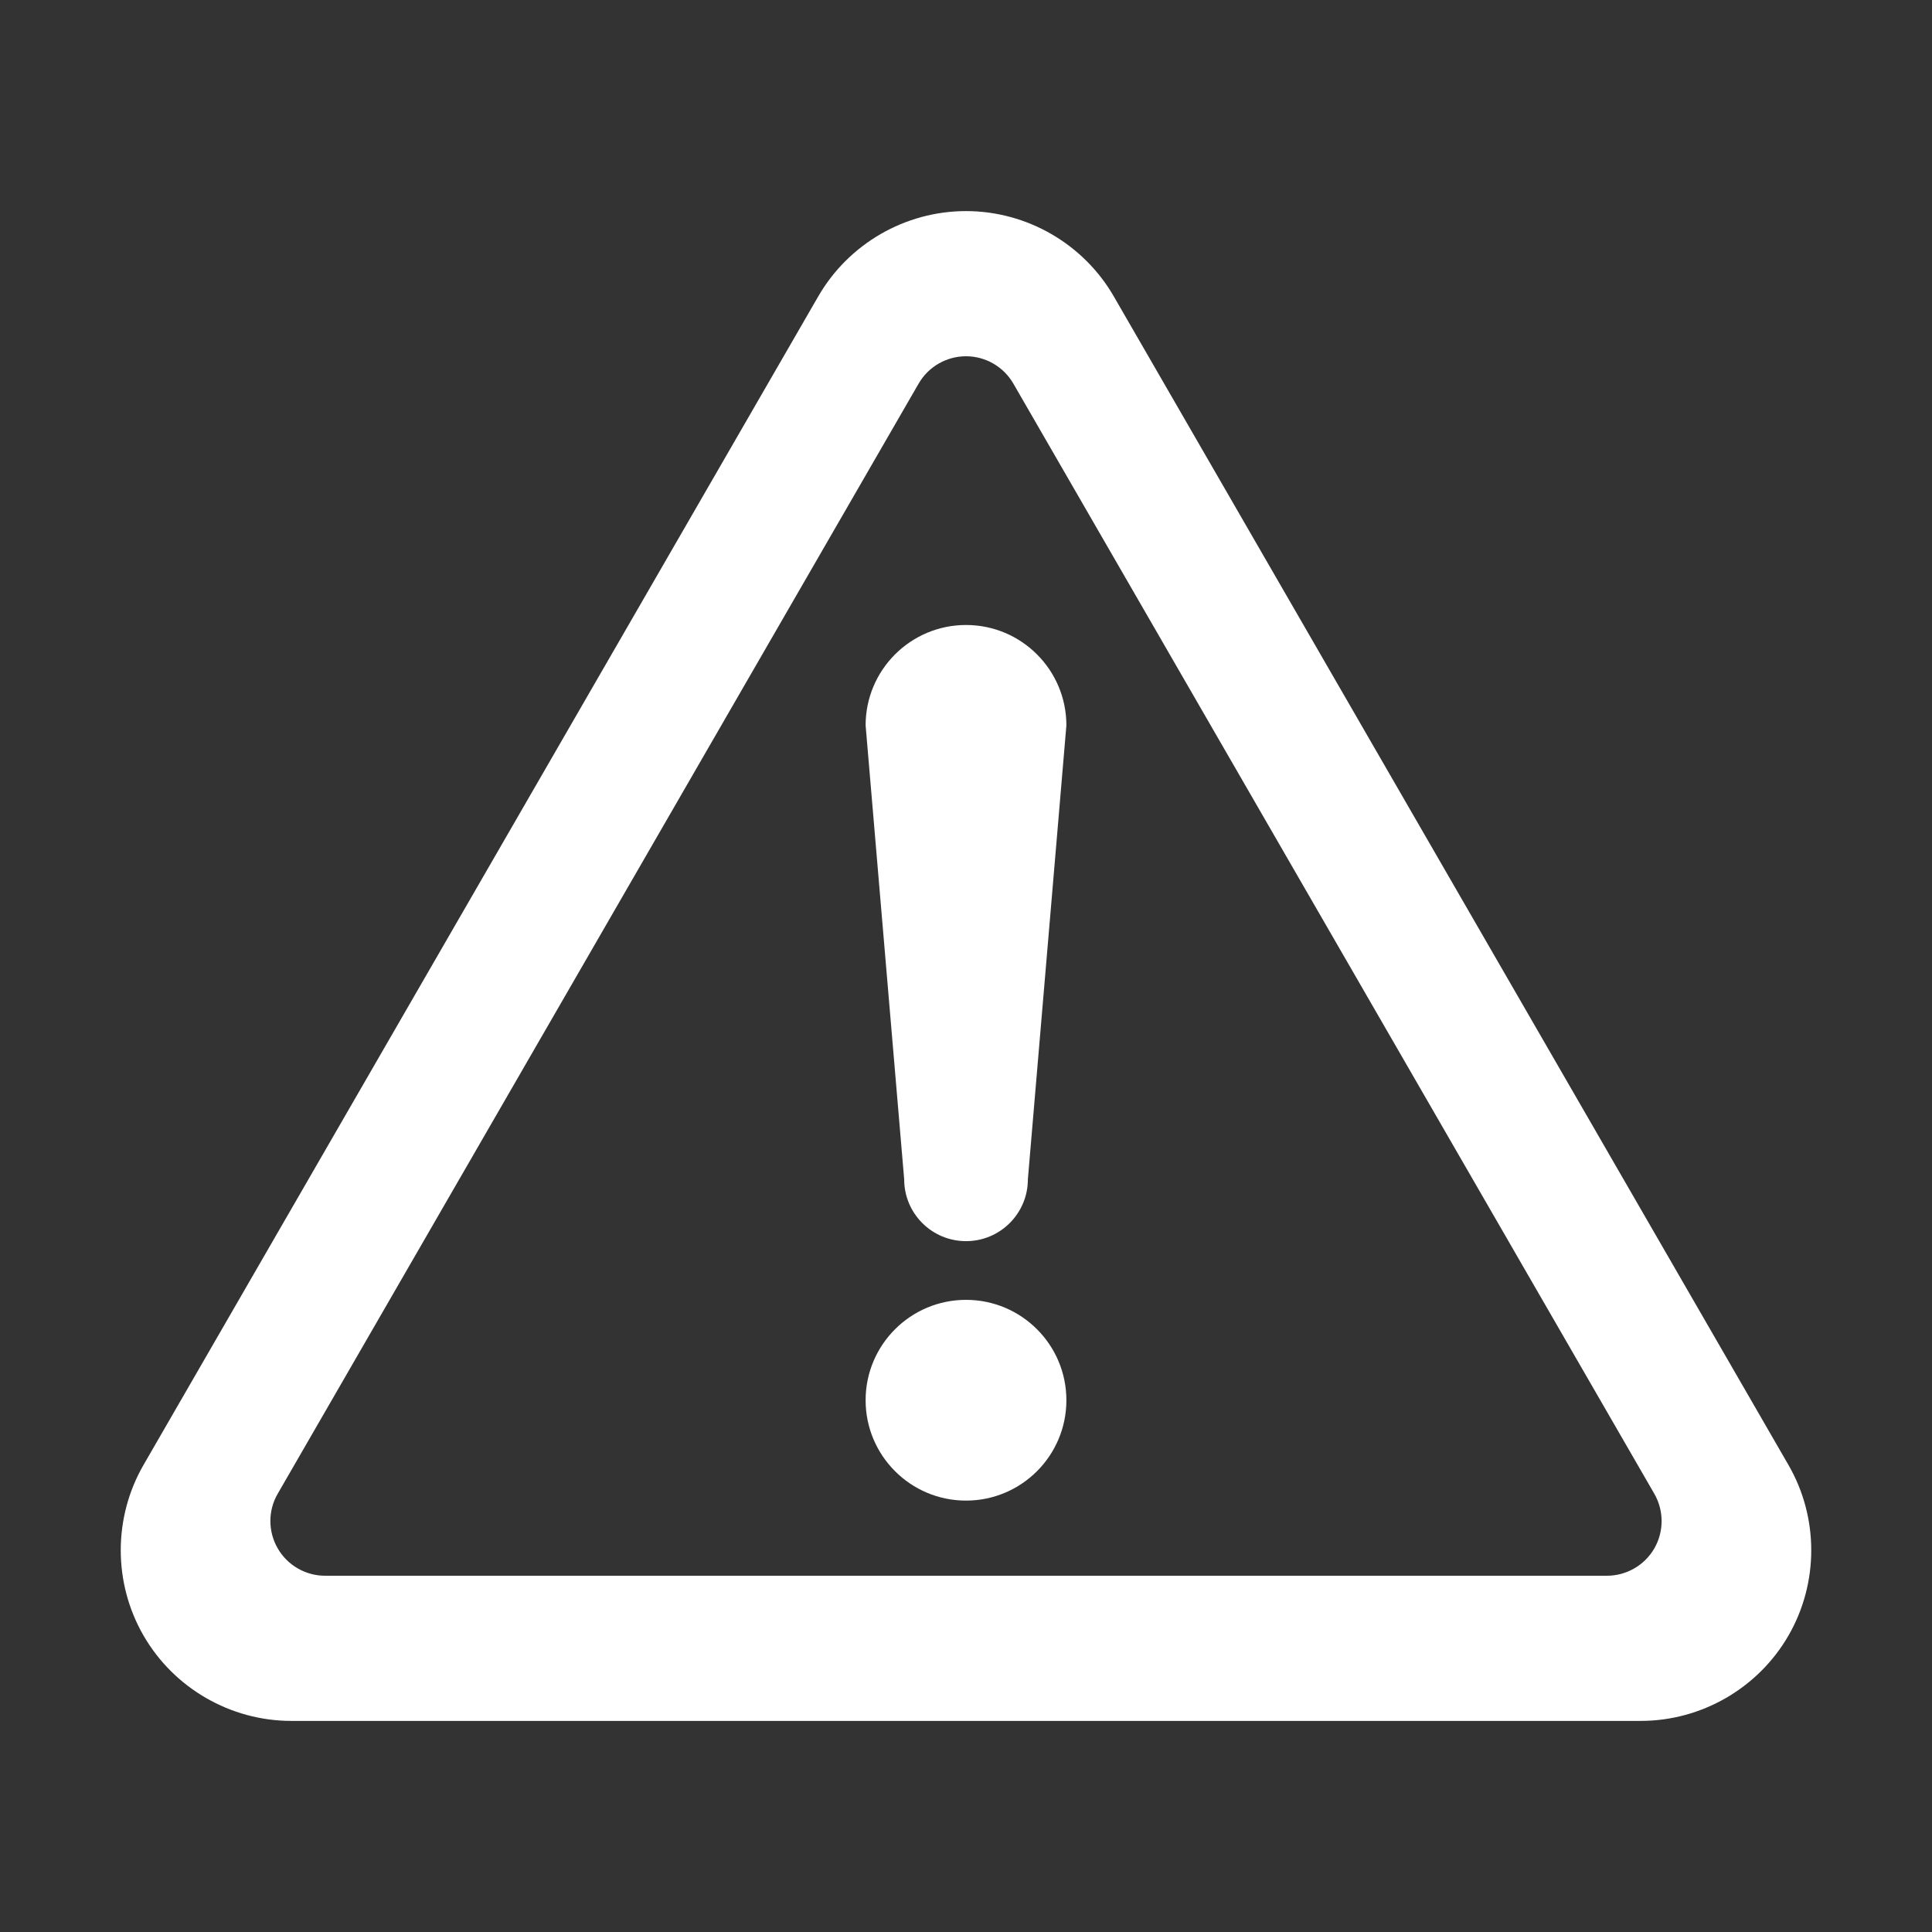 <?xml version="1.0" encoding="UTF-8" standalone="no"?>
<!-- Uploaded to: SVG Repo, www.svgrepo.com, Generator: SVG Repo Mixer Tools -->

<svg
   height="800px"
   width="800px"
   version="1.1"
   id="_x32_"
   viewBox="0 0 512 512"
   xml:space="preserve"
   sodipodi:docname="attention_white.svg"
   inkscape:version="1.1.2 (b8e25be833, 2022-02-05)"
   xmlns:inkscape="http://www.inkscape.org/namespaces/inkscape"
   xmlns:sodipodi="http://sodipodi.sourceforge.net/DTD/sodipodi-0.dtd"
   xmlns="http://www.w3.org/2000/svg"
   xmlns:svg="http://www.w3.org/2000/svg"><rect x="0" y="0" width="512" height="512" fill="#333333" stroke="none"/><defs
   id="defs15" /><sodipodi:namedview
   id="namedview13"
   pagecolor="#ffffff"
   bordercolor="#666666"
   borderopacity="1.0"
   inkscape:pageshadow="2"
   inkscape:pageopacity="0.0"
   inkscape:pagecheckerboard="0"
   showgrid="false"
   inkscape:zoom="1.01"
   inkscape:cx="399.50495"
   inkscape:cy="400.49505"
   inkscape:window-width="1920"
   inkscape:window-height="1001"
   inkscape:window-x="-9"
   inkscape:window-y="-9"
   inkscape:window-maximized="1"
   inkscape:current-layer="_x32_" />
<style
   type="text/css"
   id="style2">
	.st0{fill:#000000;}
</style>
<g
   id="g10"
   style="fill:#ffffff;fill-opacity:1"
   transform="matrix(0.875,0,0,0.875,32,32)">
	<path
   class="st0"
   d="m 256.007,357.113 c -16.784,0 -30.411,13.613 -30.411,30.397 0,16.791 13.627,30.405 30.411,30.405 16.784,0 30.397,-13.614 30.397,-30.405 10e-4,-16.784 -13.612,-30.397 -30.397,-30.397 z"
   id="path4"
   style="fill:#ffffff;fill-opacity:1" />
	<path
   class="st0"
   d="M 505.097,407.119 300.769,53.209 c -9.203,-15.944 -26.356,-25.847 -44.777,-25.847 -18.407,0 -35.544,9.904 -44.747,25.847 L 6.902,407.104 c -9.203,15.943 -9.203,35.751 0,51.694 9.204,15.943 26.356,25.84 44.763,25.84 h 408.67 c 18.406,0 35.559,-9.897 44.762,-25.84 9.204,-15.943 9.204,-35.751 0,-51.679 z m -40.632,25.286 c -2.95,5.103 -8.444,8.266 -14.35,8.266 H 61.878 c -5.892,0 -11.394,-3.163 -14.329,-8.281 -2.964,-5.11 -2.979,-11.445 -0.014,-16.548 L 241.657,79.602 c 2.943,-5.103 8.436,-8.274 14.35,-8.274 5.9,0 11.386,3.171 14.336,8.282 l 194.122,336.226 c 2.95,5.109 2.95,11.459 0,16.569 z"
   id="path6"
   style="fill:#ffffff;fill-opacity:1" />
	<path
   class="st0"
   d="m 256.007,152.719 c -16.784,0 -30.411,13.613 -30.411,30.405 l 11.68,137.487 c 0,10.346 8.378,18.724 18.731,18.724 10.338,0 18.731,-8.378 18.731,-18.724 l 11.666,-137.487 c 10e-4,-16.793 -13.612,-30.405 -30.397,-30.405 z"
   id="path8"
   style="fill:#ffffff;fill-opacity:1" />
</g>
</svg>
